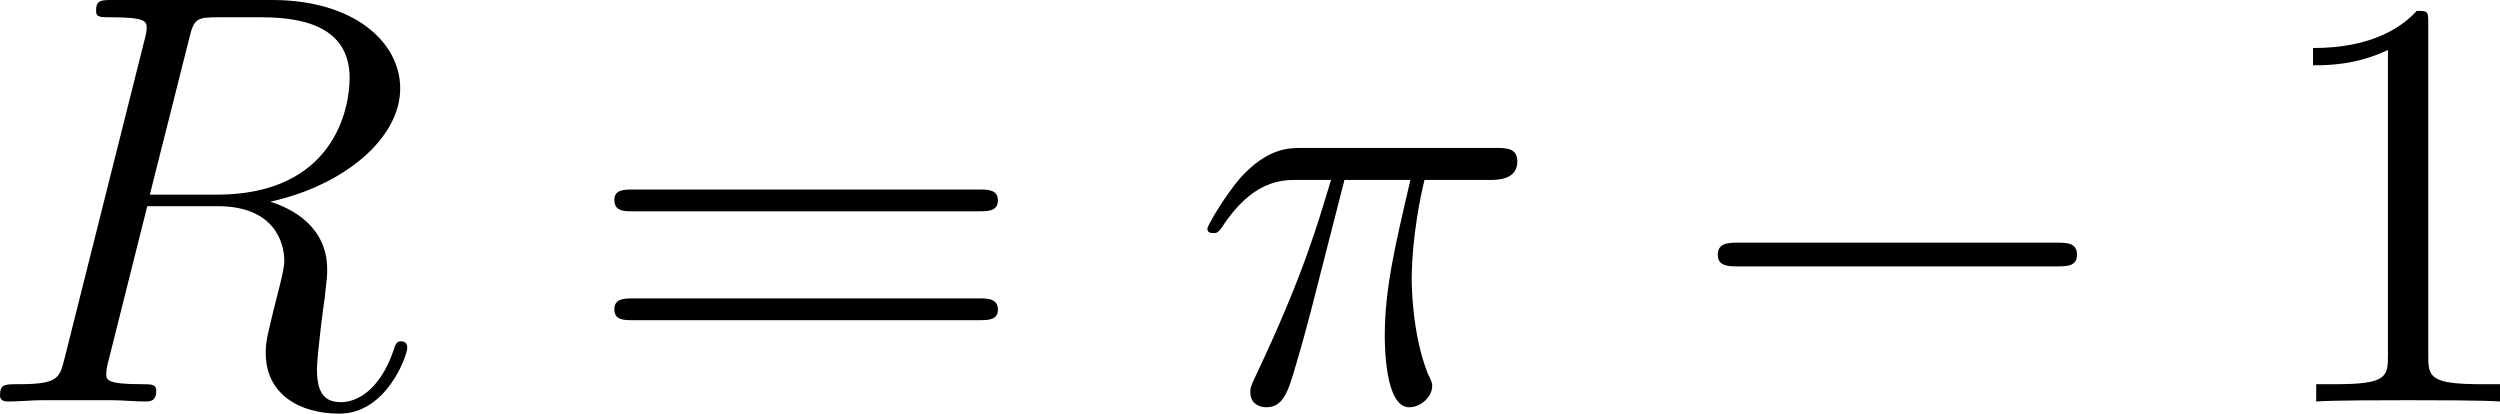 <?xml version="1.0" encoding="UTF-8"?>
<svg xmlns="http://www.w3.org/2000/svg" xmlns:xlink="http://www.w3.org/1999/xlink" width="76.254pt" height="12.617pt" viewBox="0 0 76.254 12.617" version="1.1">
<g id="surface1">
<path style=" stroke:none;fill-rule:nonzero;fill:rgb(0%,0%,0%);fill-opacity:1;" d="M 5.762 1.211 C 5.918 0.547 5.996 0.527 6.699 0.527 L 7.988 0.527 C 9.531 0.527 10.664 0.977 10.664 2.383 C 10.664 3.301 10.195 5.938 6.602 5.938 L 4.57 5.938 Z M 8.242 6.152 C 10.469 5.664 12.207 4.238 12.207 2.695 C 12.207 1.289 10.801 0 8.301 0 L 3.438 0 C 3.086 0 2.93 0 2.93 0.332 C 2.93 0.527 3.047 0.527 3.398 0.527 C 4.473 0.527 4.473 0.664 4.473 0.859 C 4.473 0.898 4.473 0.996 4.395 1.27 L 1.973 10.918 C 1.816 11.543 1.777 11.719 0.547 11.719 C 0.137 11.719 0 11.719 0 12.07 C 0 12.246 0.195 12.246 0.254 12.246 C 0.586 12.246 0.957 12.207 1.289 12.207 L 3.418 12.207 C 3.73 12.207 4.102 12.246 4.434 12.246 C 4.57 12.246 4.766 12.246 4.766 11.914 C 4.766 11.719 4.609 11.719 4.336 11.719 C 3.242 11.719 3.242 11.582 3.242 11.406 C 3.242 11.387 3.242 11.27 3.281 11.113 L 4.492 6.289 L 6.641 6.289 C 8.34 6.289 8.672 7.363 8.672 7.969 C 8.672 8.223 8.477 8.926 8.359 9.395 C 8.164 10.215 8.105 10.41 8.105 10.762 C 8.105 12.031 9.141 12.617 10.352 12.617 C 11.797 12.617 12.422 10.84 12.422 10.605 C 12.422 10.469 12.344 10.41 12.227 10.41 C 12.09 10.41 12.051 10.527 12.012 10.664 C 11.582 11.934 10.859 12.266 10.41 12.266 C 9.961 12.266 9.668 12.07 9.668 11.27 C 9.668 10.82 9.883 9.199 9.902 9.102 C 9.98 8.438 9.98 8.379 9.98 8.223 C 9.98 6.914 8.926 6.367 8.242 6.152 Z M 8.242 6.152 "/>
<path style=" stroke:none;fill-rule:nonzero;fill:rgb(0%,0%,0%);fill-opacity:1;" d="M 29.871 6.445 C 30.125 6.445 30.438 6.445 30.438 6.113 C 30.438 5.781 30.125 5.781 29.871 5.781 L 19.305 5.781 C 19.051 5.781 18.738 5.781 18.738 6.094 C 18.738 6.445 19.031 6.445 19.305 6.445 Z M 29.871 9.766 C 30.125 9.766 30.438 9.766 30.438 9.453 C 30.438 9.102 30.125 9.102 29.871 9.102 L 19.305 9.102 C 19.051 9.102 18.738 9.102 18.738 9.434 C 18.738 9.766 19.031 9.766 19.305 9.766 Z M 29.871 9.766 "/>
<path style=" stroke:none;fill-rule:nonzero;fill:rgb(0%,0%,0%);fill-opacity:1;" d="M 41.008 5.488 L 43.02 5.488 C 42.551 7.5 42.238 8.809 42.238 10.234 C 42.238 10.488 42.238 12.422 42.98 12.422 C 43.352 12.422 43.684 12.09 43.684 11.777 C 43.684 11.699 43.684 11.66 43.547 11.387 C 43.059 10.156 43.059 8.613 43.059 8.477 C 43.059 8.379 43.059 7.109 43.449 5.488 L 45.441 5.488 C 45.676 5.488 46.281 5.488 46.281 4.922 C 46.281 4.512 45.93 4.512 45.617 4.512 L 39.719 4.512 C 39.309 4.512 38.684 4.512 37.863 5.391 C 37.395 5.918 36.828 6.875 36.828 6.973 C 36.828 7.09 36.906 7.109 37.023 7.109 C 37.141 7.109 37.16 7.07 37.258 6.953 C 38.195 5.488 39.113 5.488 39.562 5.488 L 40.598 5.488 C 40.188 6.836 39.758 8.398 38.273 11.523 C 38.137 11.816 38.137 11.855 38.137 11.953 C 38.137 12.344 38.449 12.422 38.625 12.422 C 39.133 12.422 39.289 11.953 39.504 11.211 C 39.777 10.293 39.777 10.254 39.973 9.531 Z M 41.008 5.488 "/>
<path style=" stroke:none;fill-rule:nonzero;fill:rgb(0%,0%,0%);fill-opacity:1;" d="M 62.727 8.125 C 63.039 8.125 63.352 8.125 63.352 7.773 C 63.352 7.402 63.039 7.402 62.727 7.402 L 53.02 7.402 C 52.727 7.402 52.395 7.402 52.395 7.773 C 52.395 8.125 52.727 8.125 53.02 8.125 Z M 62.727 8.125 "/>
<path style=" stroke:none;fill-rule:nonzero;fill:rgb(0%,0%,0%);fill-opacity:1;" d="M 74.066 0.762 C 74.066 0.332 74.066 0.332 73.715 0.332 C 73.285 0.801 72.387 1.465 70.551 1.465 L 70.551 1.992 C 70.961 1.992 71.859 1.992 72.836 1.523 L 72.836 10.859 C 72.836 11.504 72.777 11.719 71.215 11.719 L 70.648 11.719 L 70.648 12.246 C 71.137 12.207 72.875 12.207 73.461 12.207 C 74.047 12.207 75.785 12.207 76.254 12.246 L 76.254 11.719 L 75.707 11.719 C 74.125 11.719 74.066 11.504 74.066 10.859 Z M 74.066 0.762 "/>
</g>
</svg>
